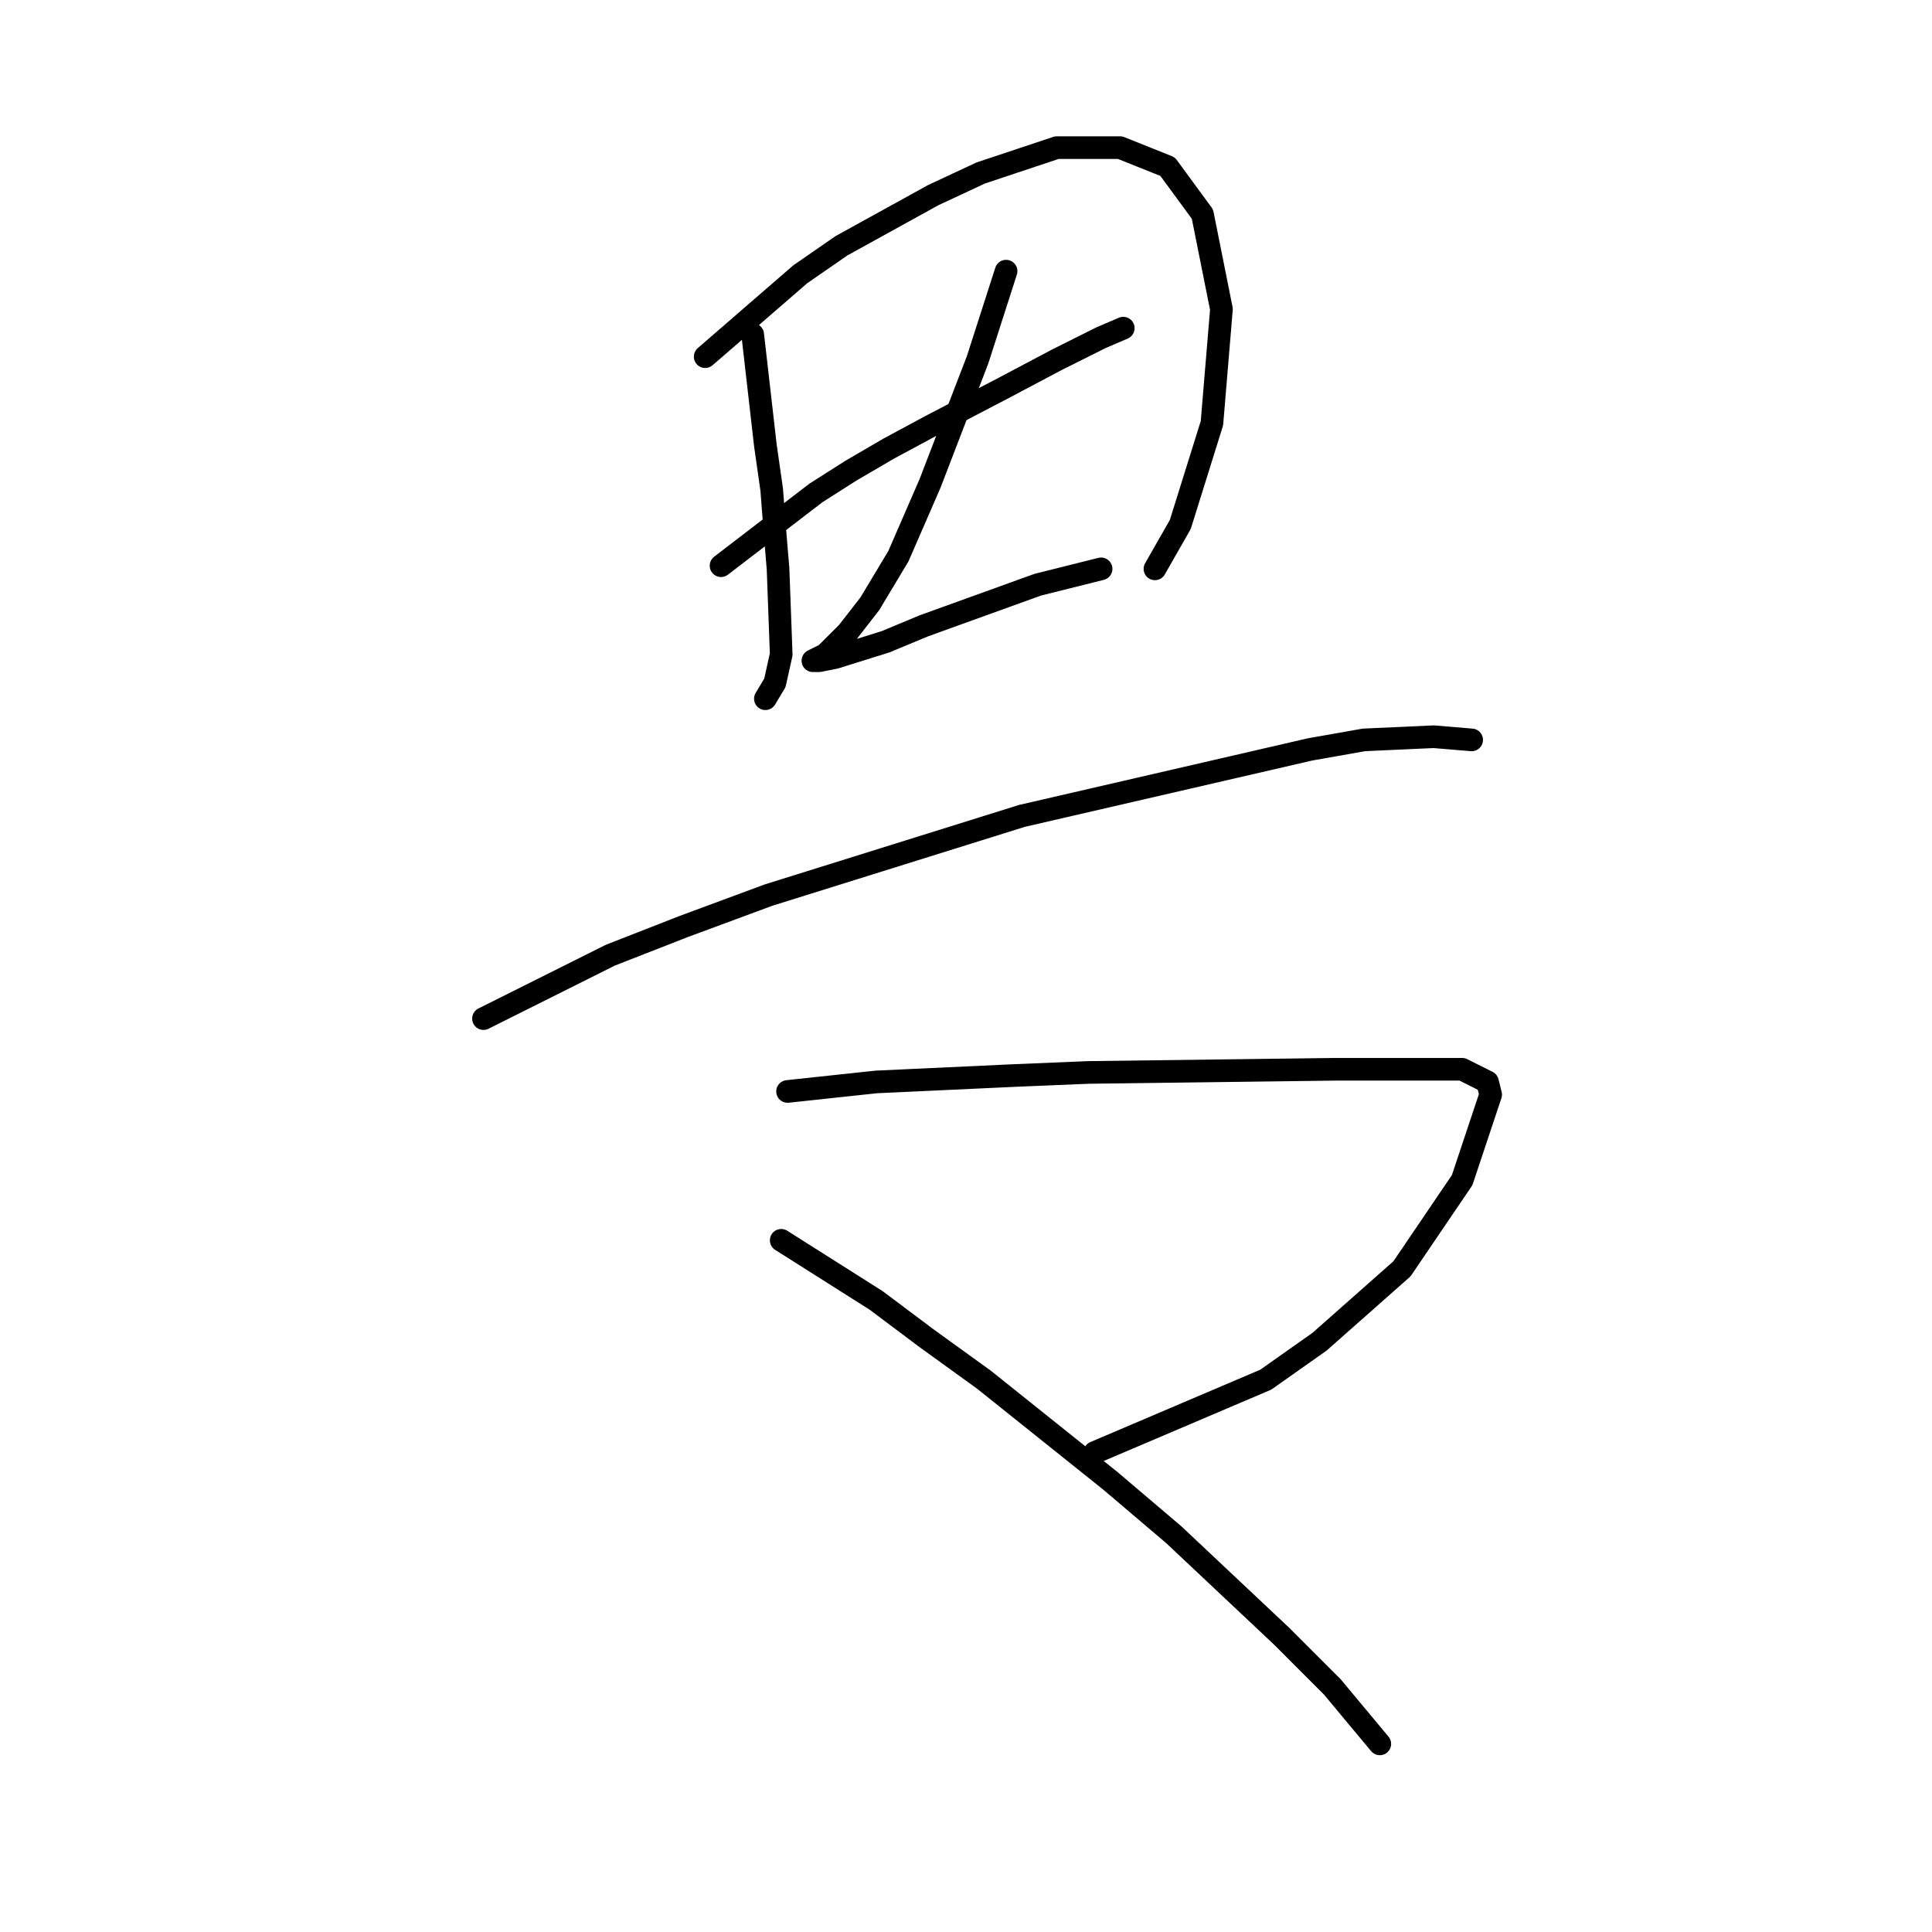 <?xml version="1.0" standalone="no"?>
    <svg width="256" height="256" xmlns="http://www.w3.org/2000/svg" version="1.1">
    <polyline stroke="black" stroke-width="3" stroke-linecap="round" fill="transparent" stroke-linejoin="round" points="99.737 44.322 101.416 59.01 102.255 64.886 102.675 70.341 103.095 75.377 103.514 86.708 102.675 90.485 101.416 92.584 101.416 92.584 " />
        <polyline stroke="black" stroke-width="3" stroke-linecap="round" fill="transparent" stroke-linejoin="round" points="93.442 47.26 106.032 36.348 111.488 32.571 123.658 25.857 129.953 22.919 140.025 19.562 148.419 19.562 154.714 22.08 159.33 28.375 161.848 40.965 160.589 56.073 156.392 69.502 153.035 75.377 153.035 75.377 " />
        <polyline stroke="black" stroke-width="3" stroke-linecap="round" fill="transparent" stroke-linejoin="round" points="95.541 74.958 108.131 65.305 112.747 62.368 117.783 59.43 123.239 56.492 132.891 51.456 140.025 47.679 145.901 44.742 148.838 43.483 148.838 43.483 " />
        <polyline stroke="black" stroke-width="3" stroke-linecap="round" fill="transparent" stroke-linejoin="round" points="133.311 35.929 129.534 47.679 127.435 53.135 123.239 64.046 119.042 73.699 115.265 79.994 112.327 83.771 111.068 85.03 109.39 86.708 107.711 87.548 108.55 87.548 110.649 87.128 117.363 85.03 122.399 82.931 137.507 77.476 145.901 75.377 145.901 75.377 " />
        <polyline stroke="black" stroke-width="3" stroke-linecap="round" fill="transparent" stroke-linejoin="round" points="64.066 134.97 80.852 126.577 90.505 122.8 101.836 118.603 135.409 108.111 157.232 103.075 173.599 99.298 180.733 98.039 189.966 97.62 195.002 98.039 195.002 98.039 " />
        <polyline stroke="black" stroke-width="3" stroke-linecap="round" fill="transparent" stroke-linejoin="round" points="104.354 144.622 116.104 143.363 134.15 142.524 144.222 142.104 176.956 141.685 182.831 141.685 187.867 141.685 193.743 141.685 197.1 143.363 197.52 145.042 193.743 156.373 185.769 168.124 174.858 177.776 167.723 182.812 145.061 192.464 145.061 192.464 " />
        <polyline stroke="black" stroke-width="3" stroke-linecap="round" fill="transparent" stroke-linejoin="round" points="103.514 164.347 116.104 172.32 122.819 177.356 130.373 182.812 147.16 196.241 155.553 203.376 169.822 216.805 176.536 223.52 182.831 231.074 182.831 231.074 " />
        </svg>